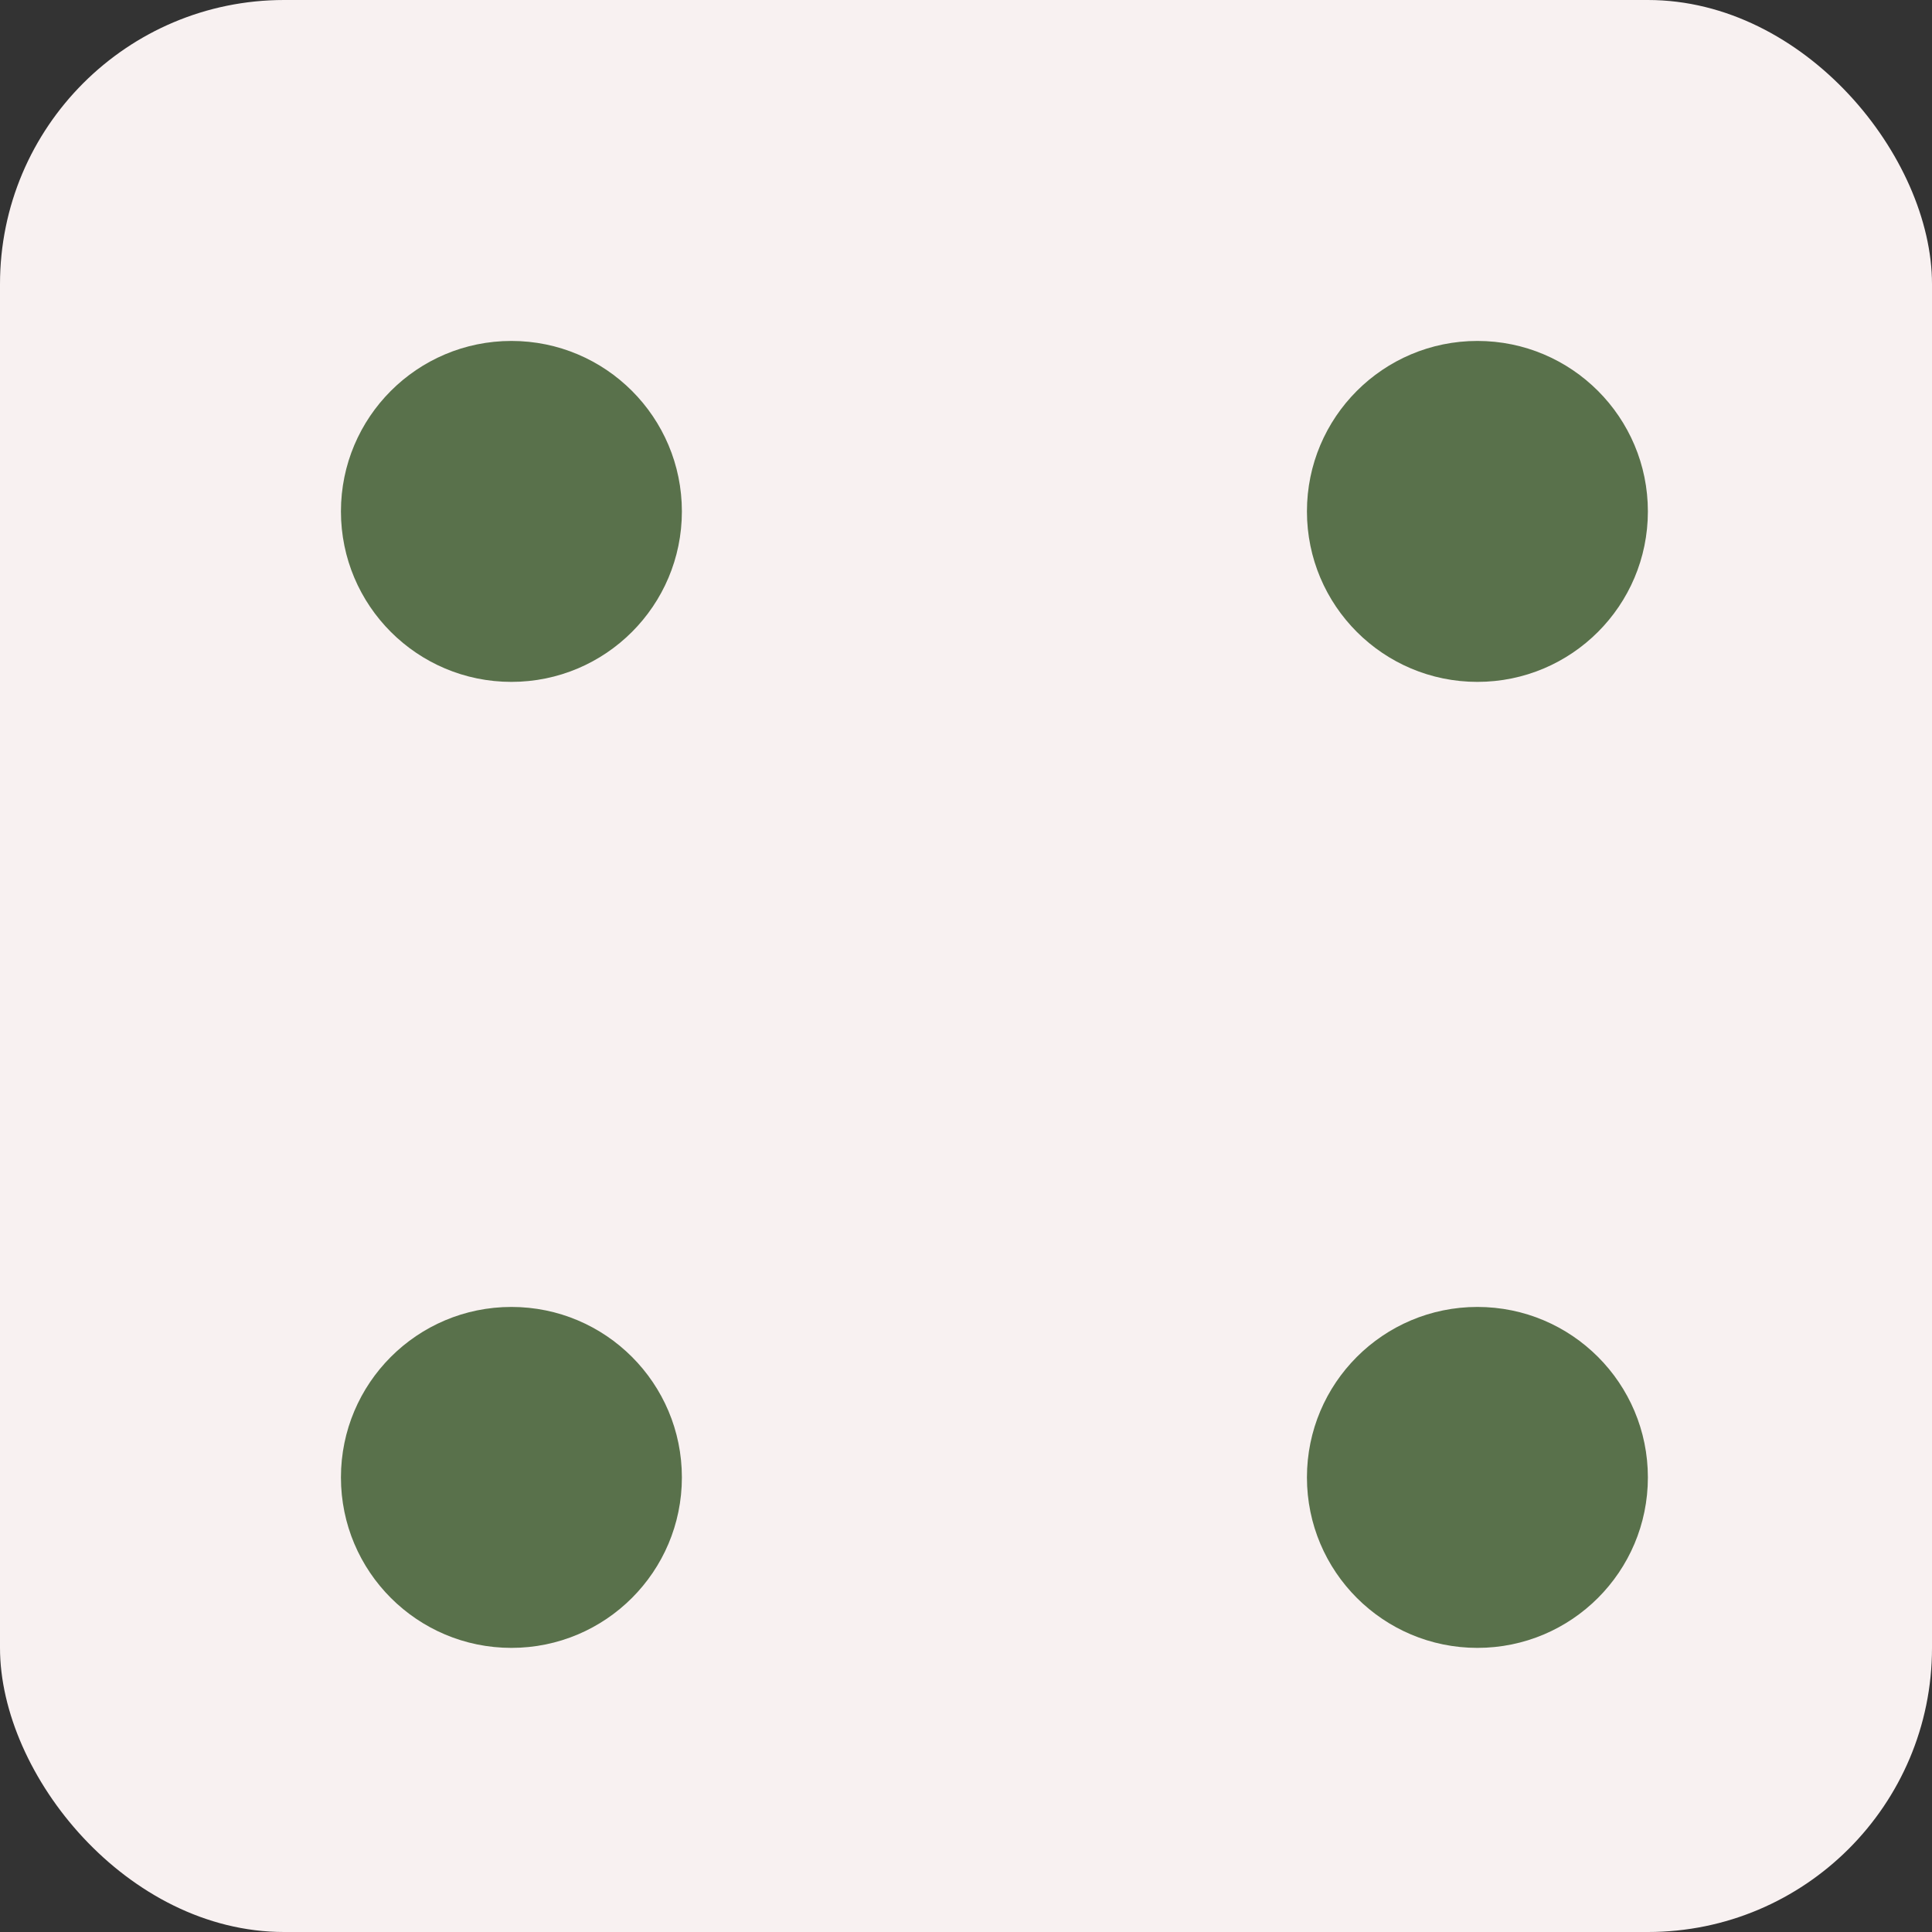 <svg width="34" height="34" viewBox="0 0 34 34" fill="none" xmlns="http://www.w3.org/2000/svg">
<rect x="0" y="0" width="34" height="34" fill="#333333" stroke="none"/>
<rect width="34" height="34" rx="5" fill="#F8F1F1"/>
<circle cx="9" cy="9" r="3" fill="#59714B"/>
<circle cx="9" cy="26" r="3" fill="#59714B"/>
<circle cx="26" cy="26" r="3" fill="#59714B"/>
<circle cx="26" cy="9" r="3" fill="#59714B"/>
</svg>
